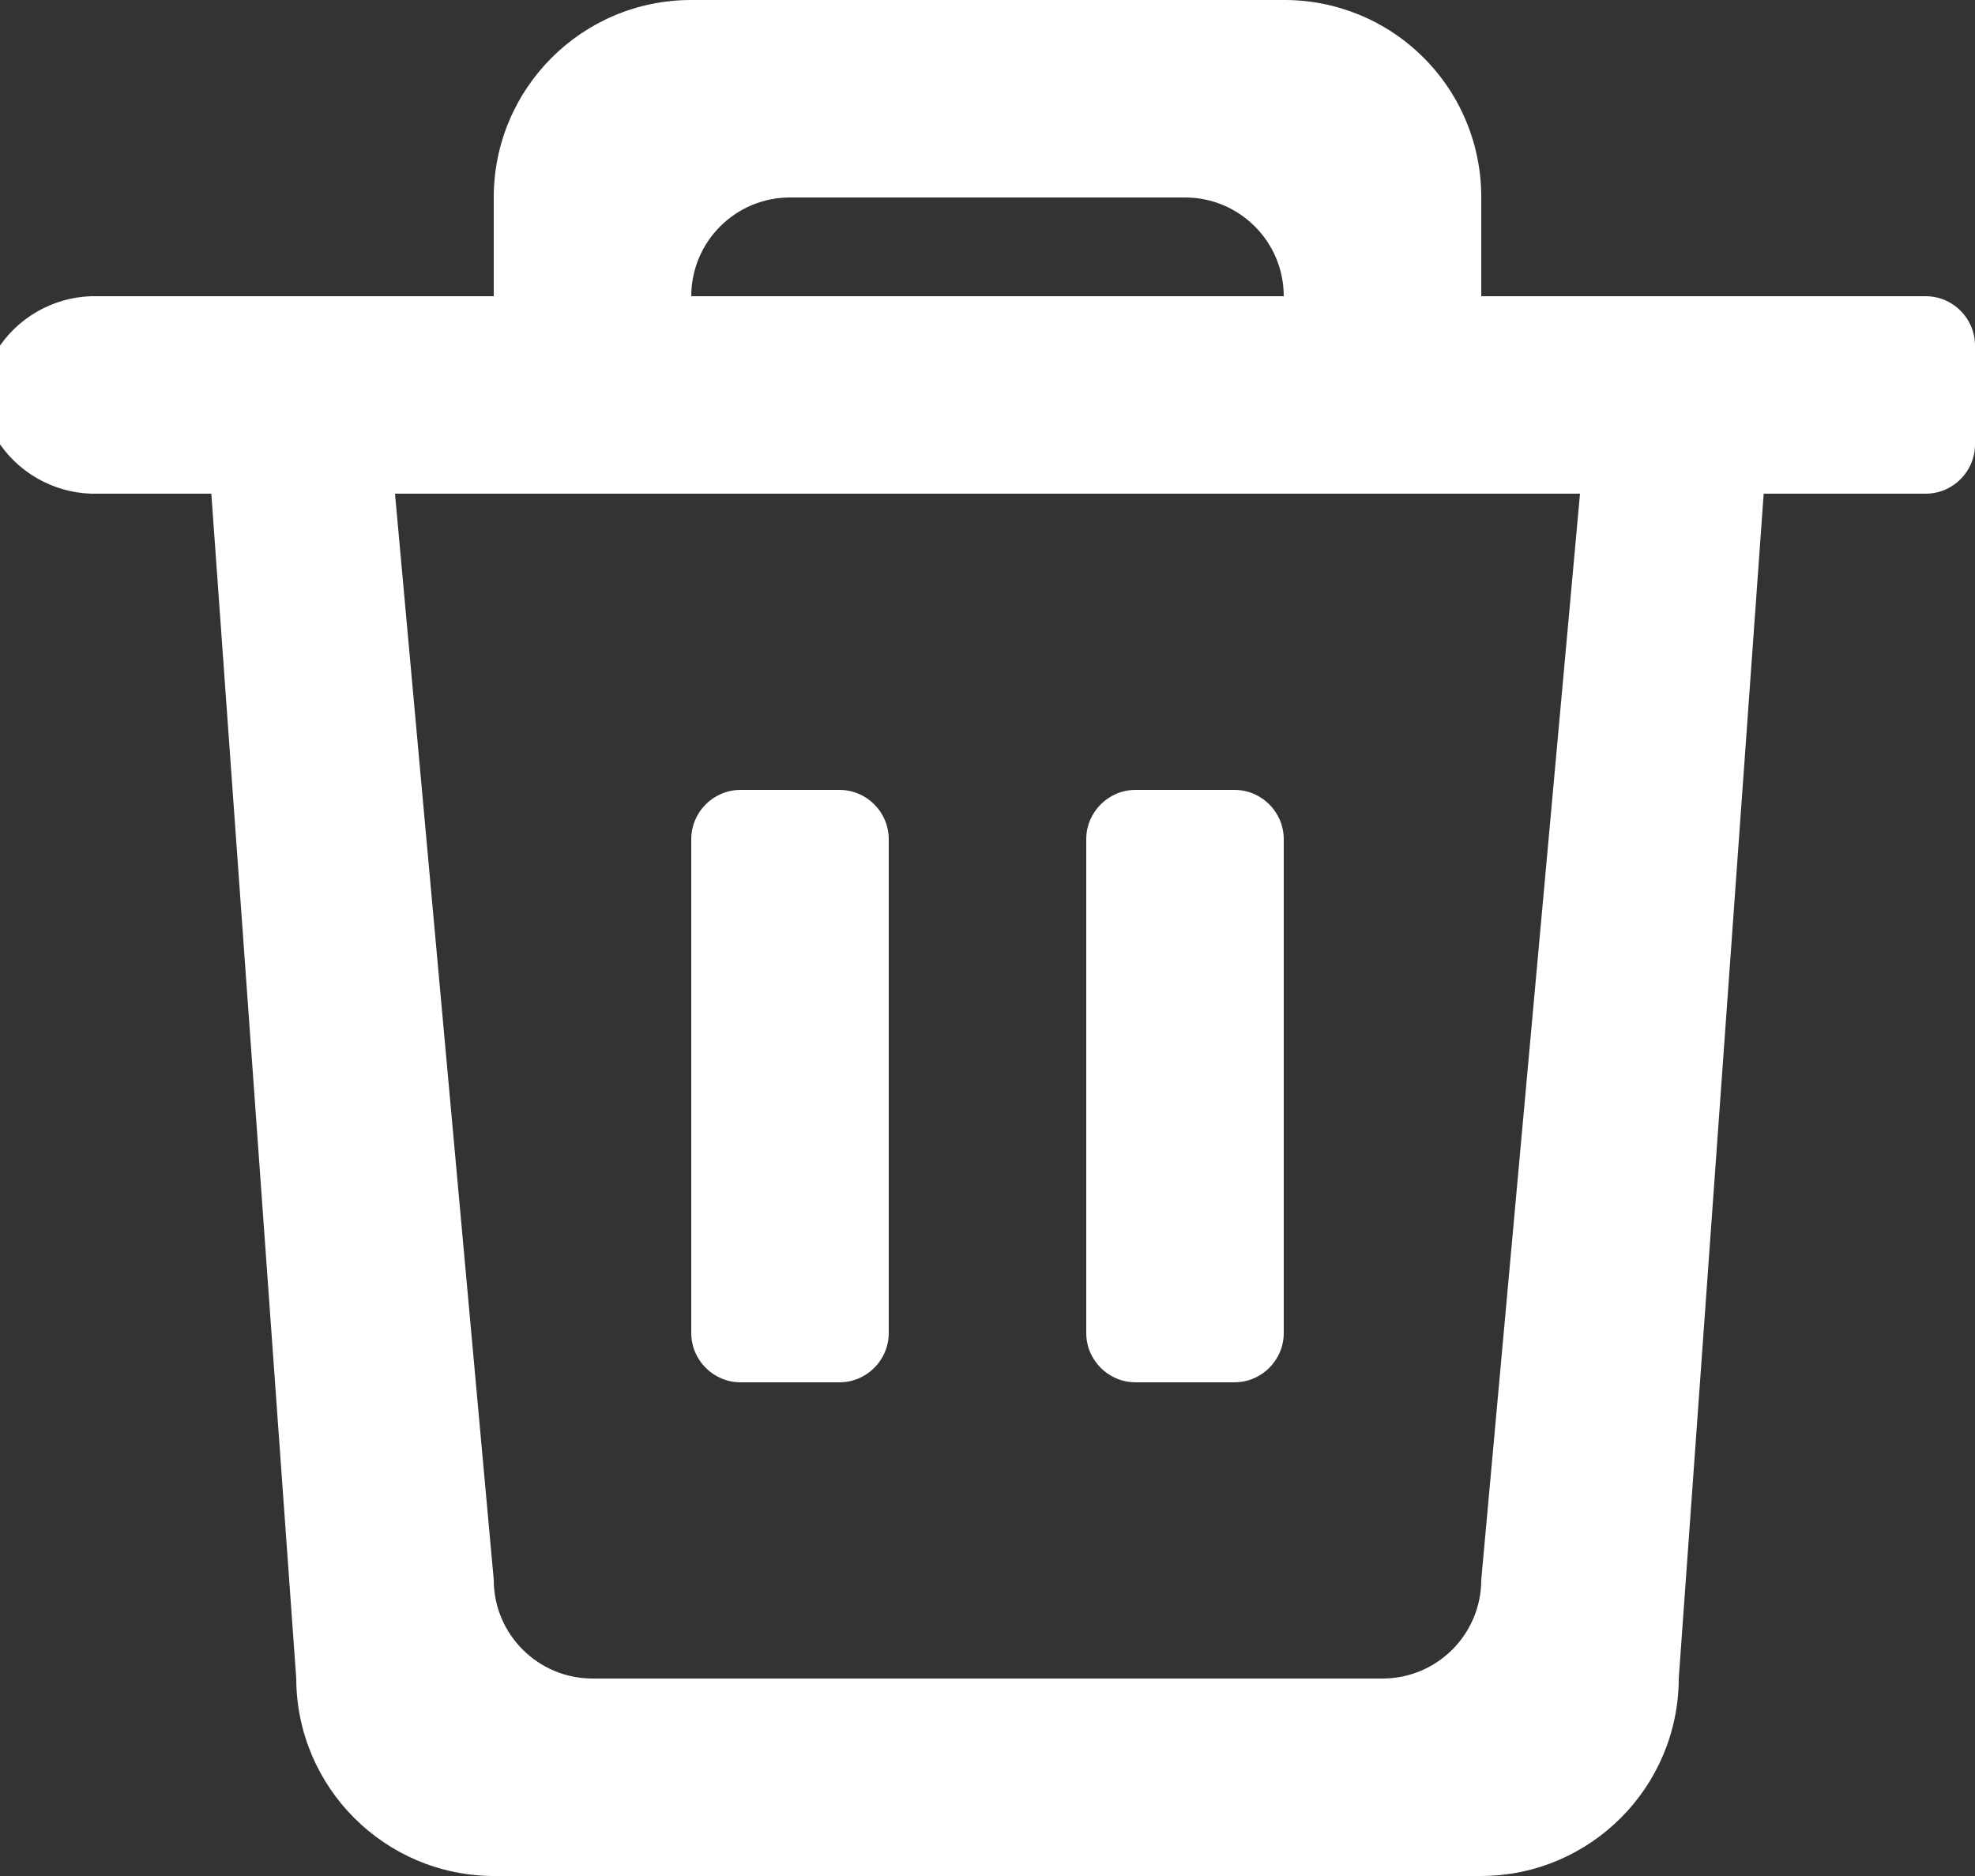 <svg width="20" height="19" viewBox="0 0 20 19" fill="none" xmlns="http://www.w3.org/2000/svg">
<rect x="0" y="0" width="20" height="19" fill="#333333" stroke="none"/>
<path fill-rule="evenodd" clip-rule="evenodd" d="M19.5 5H17.86L17 17C16.997 18.103 16.103 18.997 15 19H5C3.897 18.997 3.003 18.103 3 17L2.14 5H1C0.604 5.013 0.227 4.825 0 4.5V3.5C0.227 3.175 0.604 2.987 1 3H5V2C5 0.895 5.895 1.23542e-05 7 1.23542e-05H13C13.531 -0.002 14.041 0.208 14.416 0.584C14.792 0.959 15.002 1.469 15 2V3H19.5C19.776 3 20 3.224 20 3.5V4.5C20 4.776 19.776 5 19.5 5ZM12 2H8C7.448 2 7 2.448 7 3H13C13 2.448 12.552 2 12 2ZM4 5H16L15 16C15 16.552 14.552 17 14 17H6C5.448 17 5 16.552 5 16L4 5ZM11.5 14C11.224 14 11 13.776 11 13.5V8.5C11 8.224 11.224 8 11.5 8H12.5C12.776 8 13 8.224 13 8.5V13.5C13 13.776 12.776 14 12.5 14H11.5ZM7 13.5C7 13.776 7.224 14 7.5 14H8.5C8.776 14 9 13.776 9 13.5V8.5C9 8.224 8.776 8 8.5 8H7.5C7.224 8 7 8.224 7 8.5V13.5Z" fill="#fff"/>
</svg>
